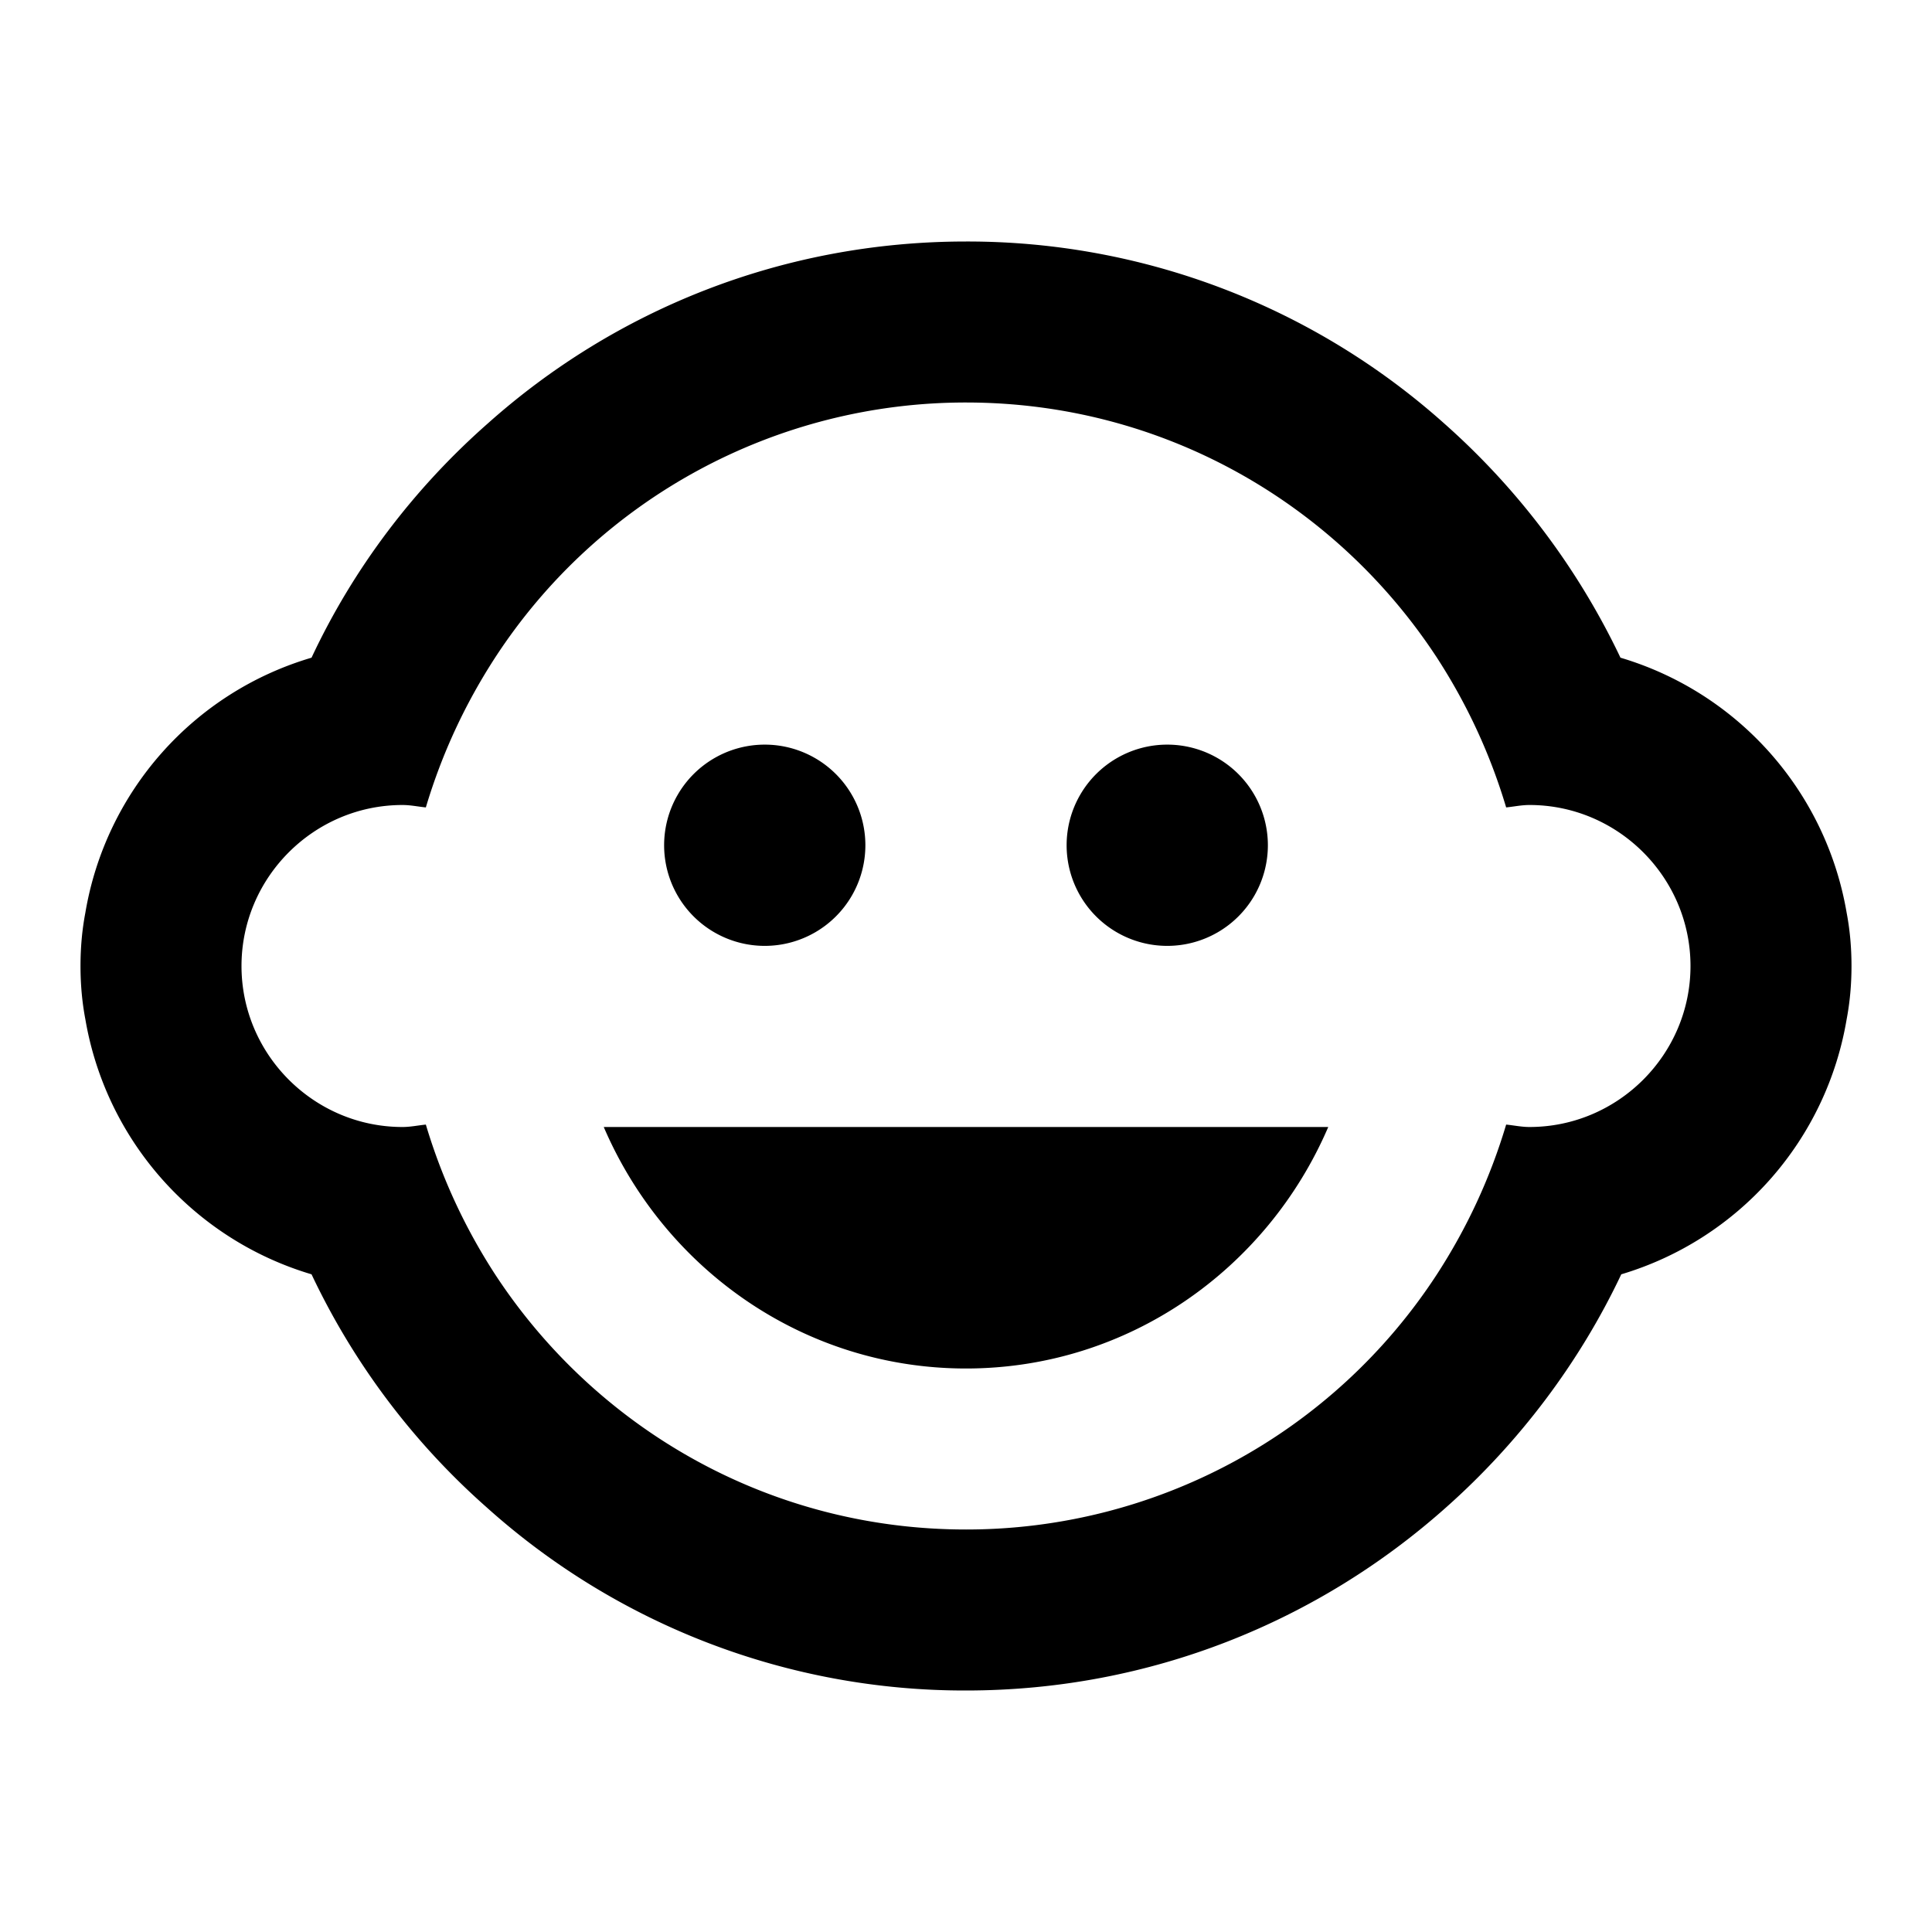 <svg viewBox="0 0 24 24" fill="none" xmlns="http://www.w3.org/2000/svg">
    <g clip-path="url(#prefix__clip0_586_16686)" fill="currentColor">
        <path
            d="M14.5 11.75a1.25 1.25 0 100-2.5 1.25 1.25 0 000 2.5zM9.5 11.75a1.25 1.25 0 100-2.5 1.25 1.25 0 000 2.5z" />
        <path
            d="M22.94 11.34a4.007 4.007 0 00-2.81-3.17 9.114 9.114 0 00-2.19-2.91A8.885 8.885 0 0012 3c-2.28 0-4.36.85-5.94 2.26-.92.81-1.67 1.8-2.19 2.91a3.994 3.994 0 00-2.81 3.17c-.04.21-.06.43-.06.66 0 .23.02.45.06.66a4.008 4.008 0 002.81 3.17 8.977 8.977 0 002.17 2.89A8.885 8.885 0 0012 21c2.29 0 4.38-.86 5.97-2.28.9-.8 1.65-1.79 2.17-2.89a3.998 3.998 0 002.8-3.17c.04-.21.06-.43.06-.66 0-.23-.02-.45-.06-.66zM19 14c-.1 0-.19-.02-.29-.03-.2.67-.49 1.29-.86 1.86A6.976 6.976 0 0112 19c-2.45 0-4.6-1.26-5.85-3.17-.37-.57-.66-1.19-.86-1.86-.1.01-.19.03-.29.03-1.1 0-2-.9-2-2s.9-2 2-2c.1 0 .19.02.29.03.2-.67.49-1.29.86-1.86A6.976 6.976 0 0112 5c2.45 0 4.6 1.26 5.85 3.17.37.57.66 1.19.86 1.86.1-.01.19-.03.29-.03 1.1 0 2 .9 2 2s-.9 2-2 2zm-7 3c2.01 0 3.74-1.23 4.5-3h-9c.76 1.77 2.49 3 4.5 3z" />
    </g>
</svg>